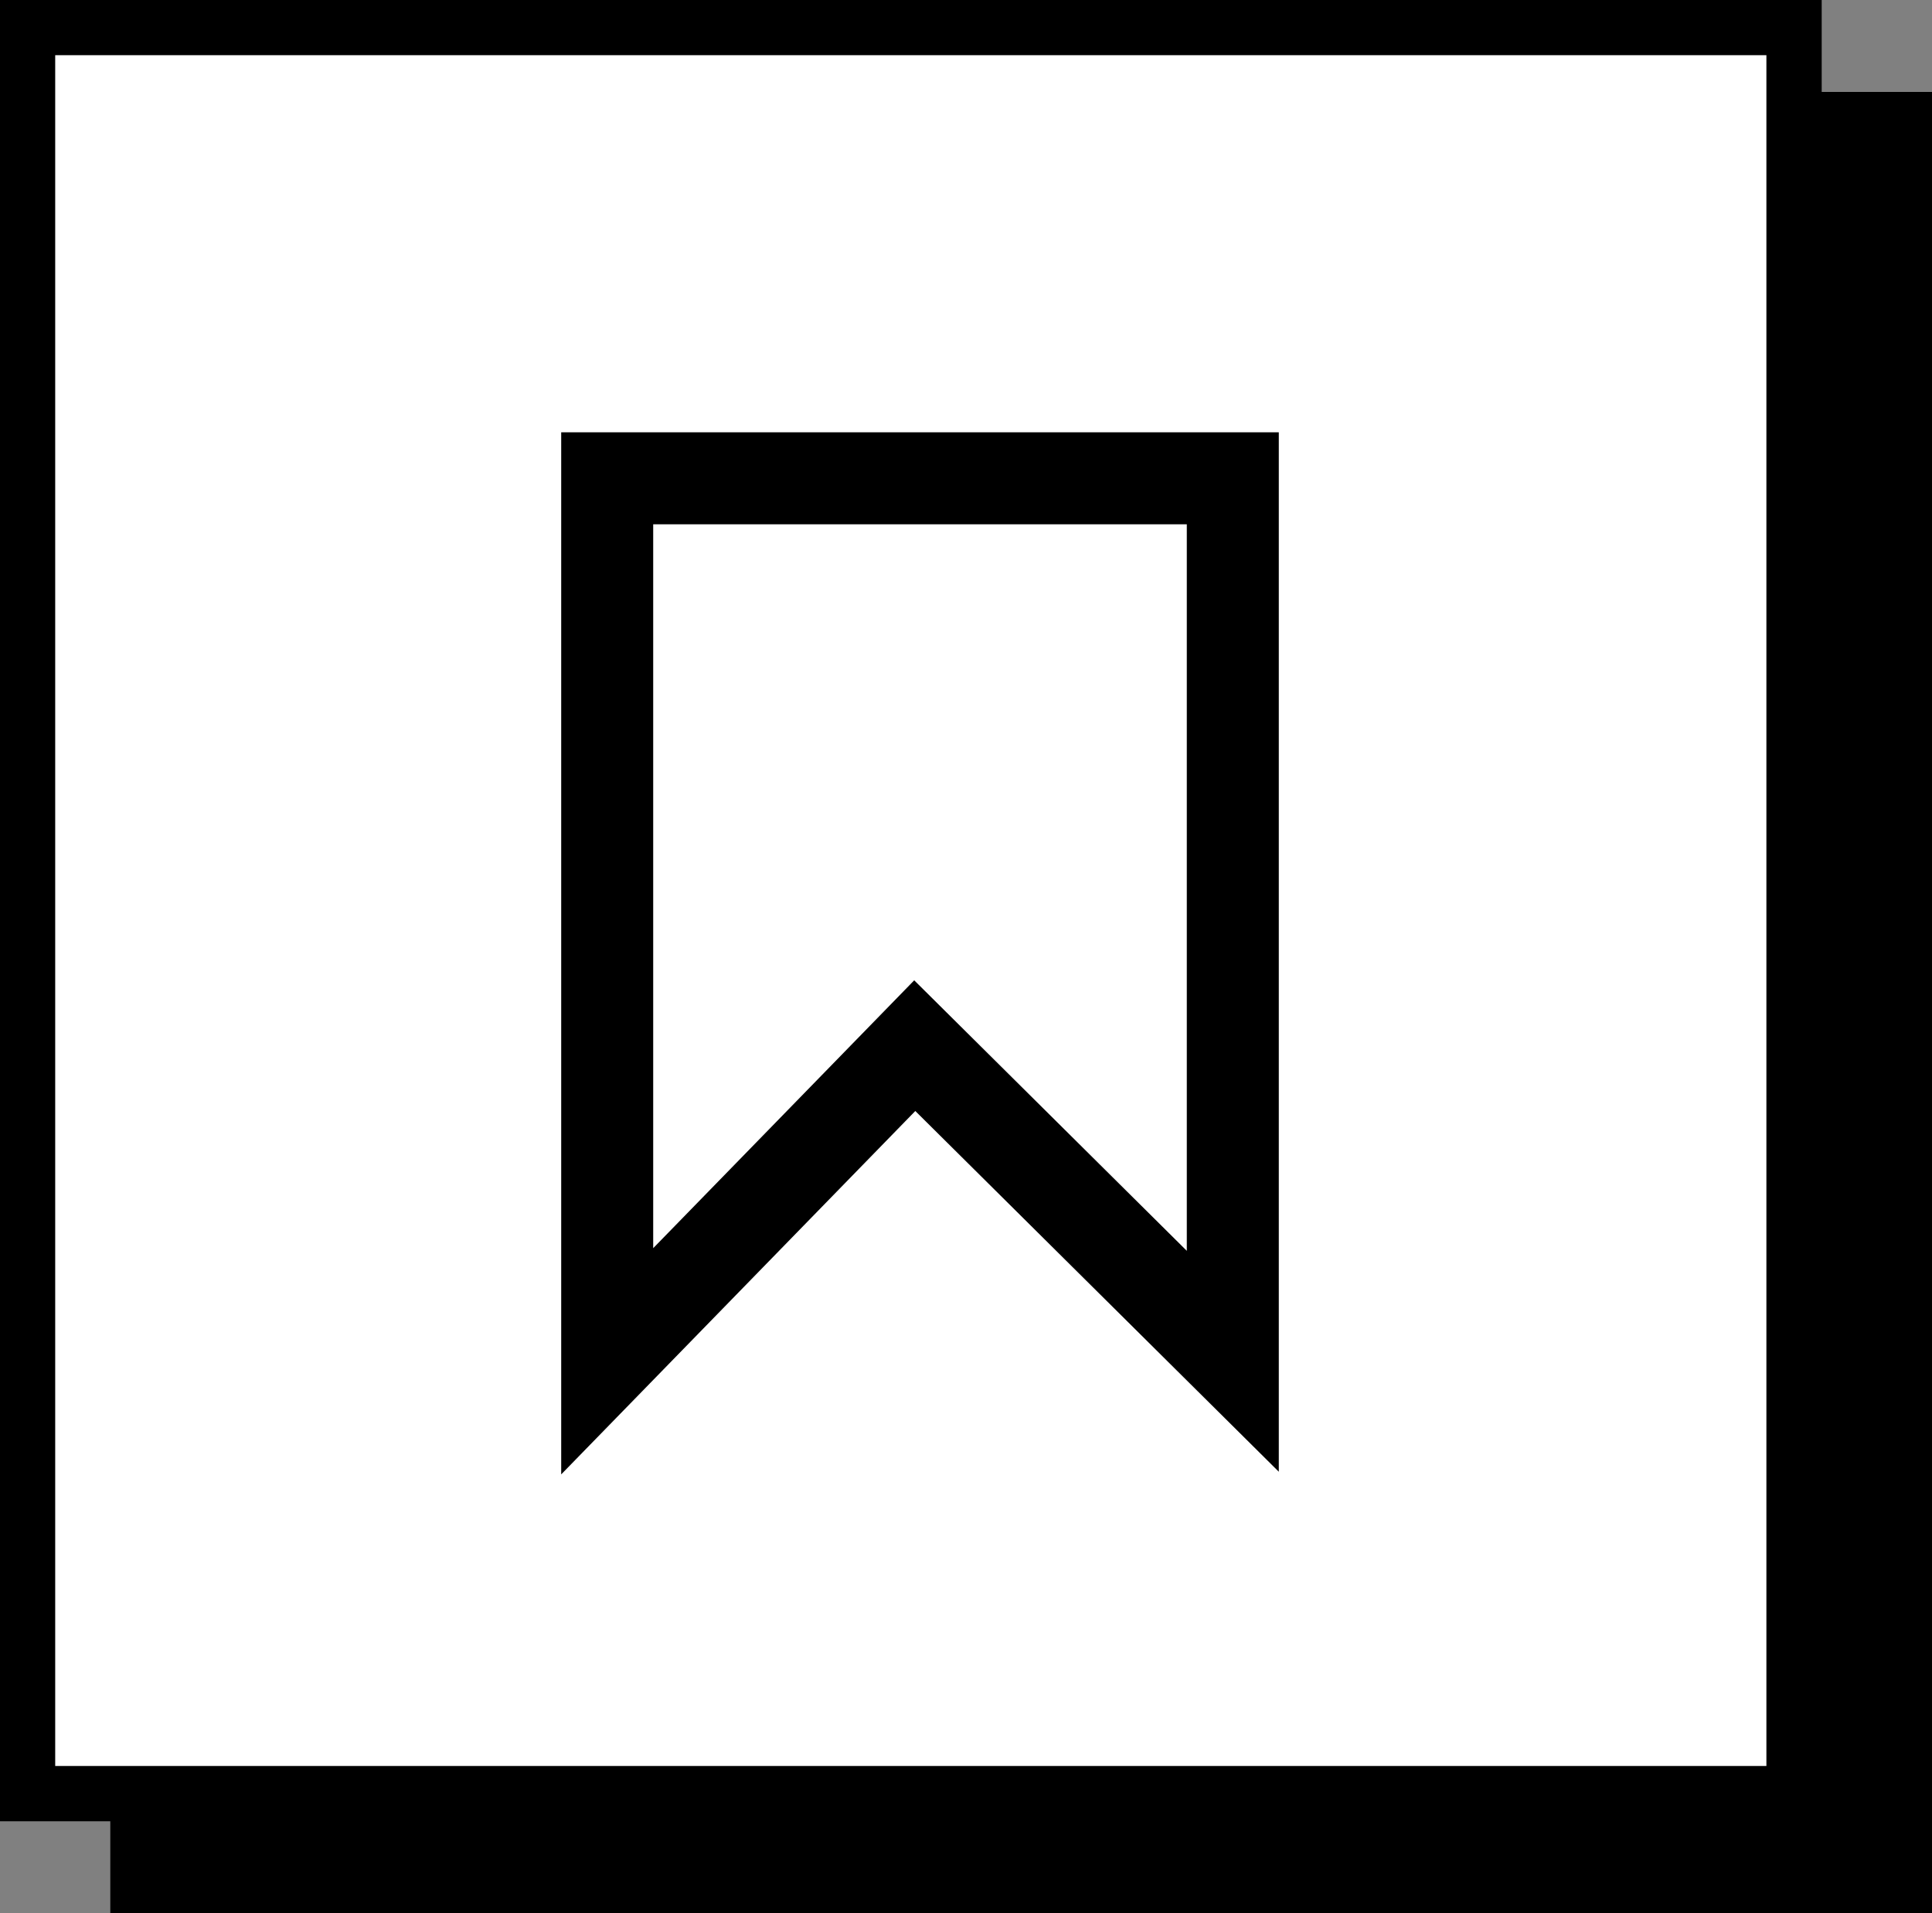 <svg width="105" height="104" viewBox="0 0 105 104" fill="none" xmlns="http://www.w3.org/2000/svg">
<rect x="0" y="0" width="105" height="104" fill="#808080" stroke="none"/>
<rect x="7.5" y="6.5" width="96" height="96" fill="black" stroke="black" stroke-width="3"/>
<rect x="1.5" y="1.5" width="96" height="96" fill="white" stroke="black" stroke-width="3"/>
<rect x="7.5" y="6.5" width="96" height="96" fill="black" stroke="black" stroke-width="3"/>
<rect x="1.5" y="1.5" width="96" height="96" fill="white" stroke="black" stroke-width="3"/>
<path d="M49.715 56.843L33 74V26H67V74L49.715 56.843Z" stroke="black" stroke-width="5"/>
</svg>
